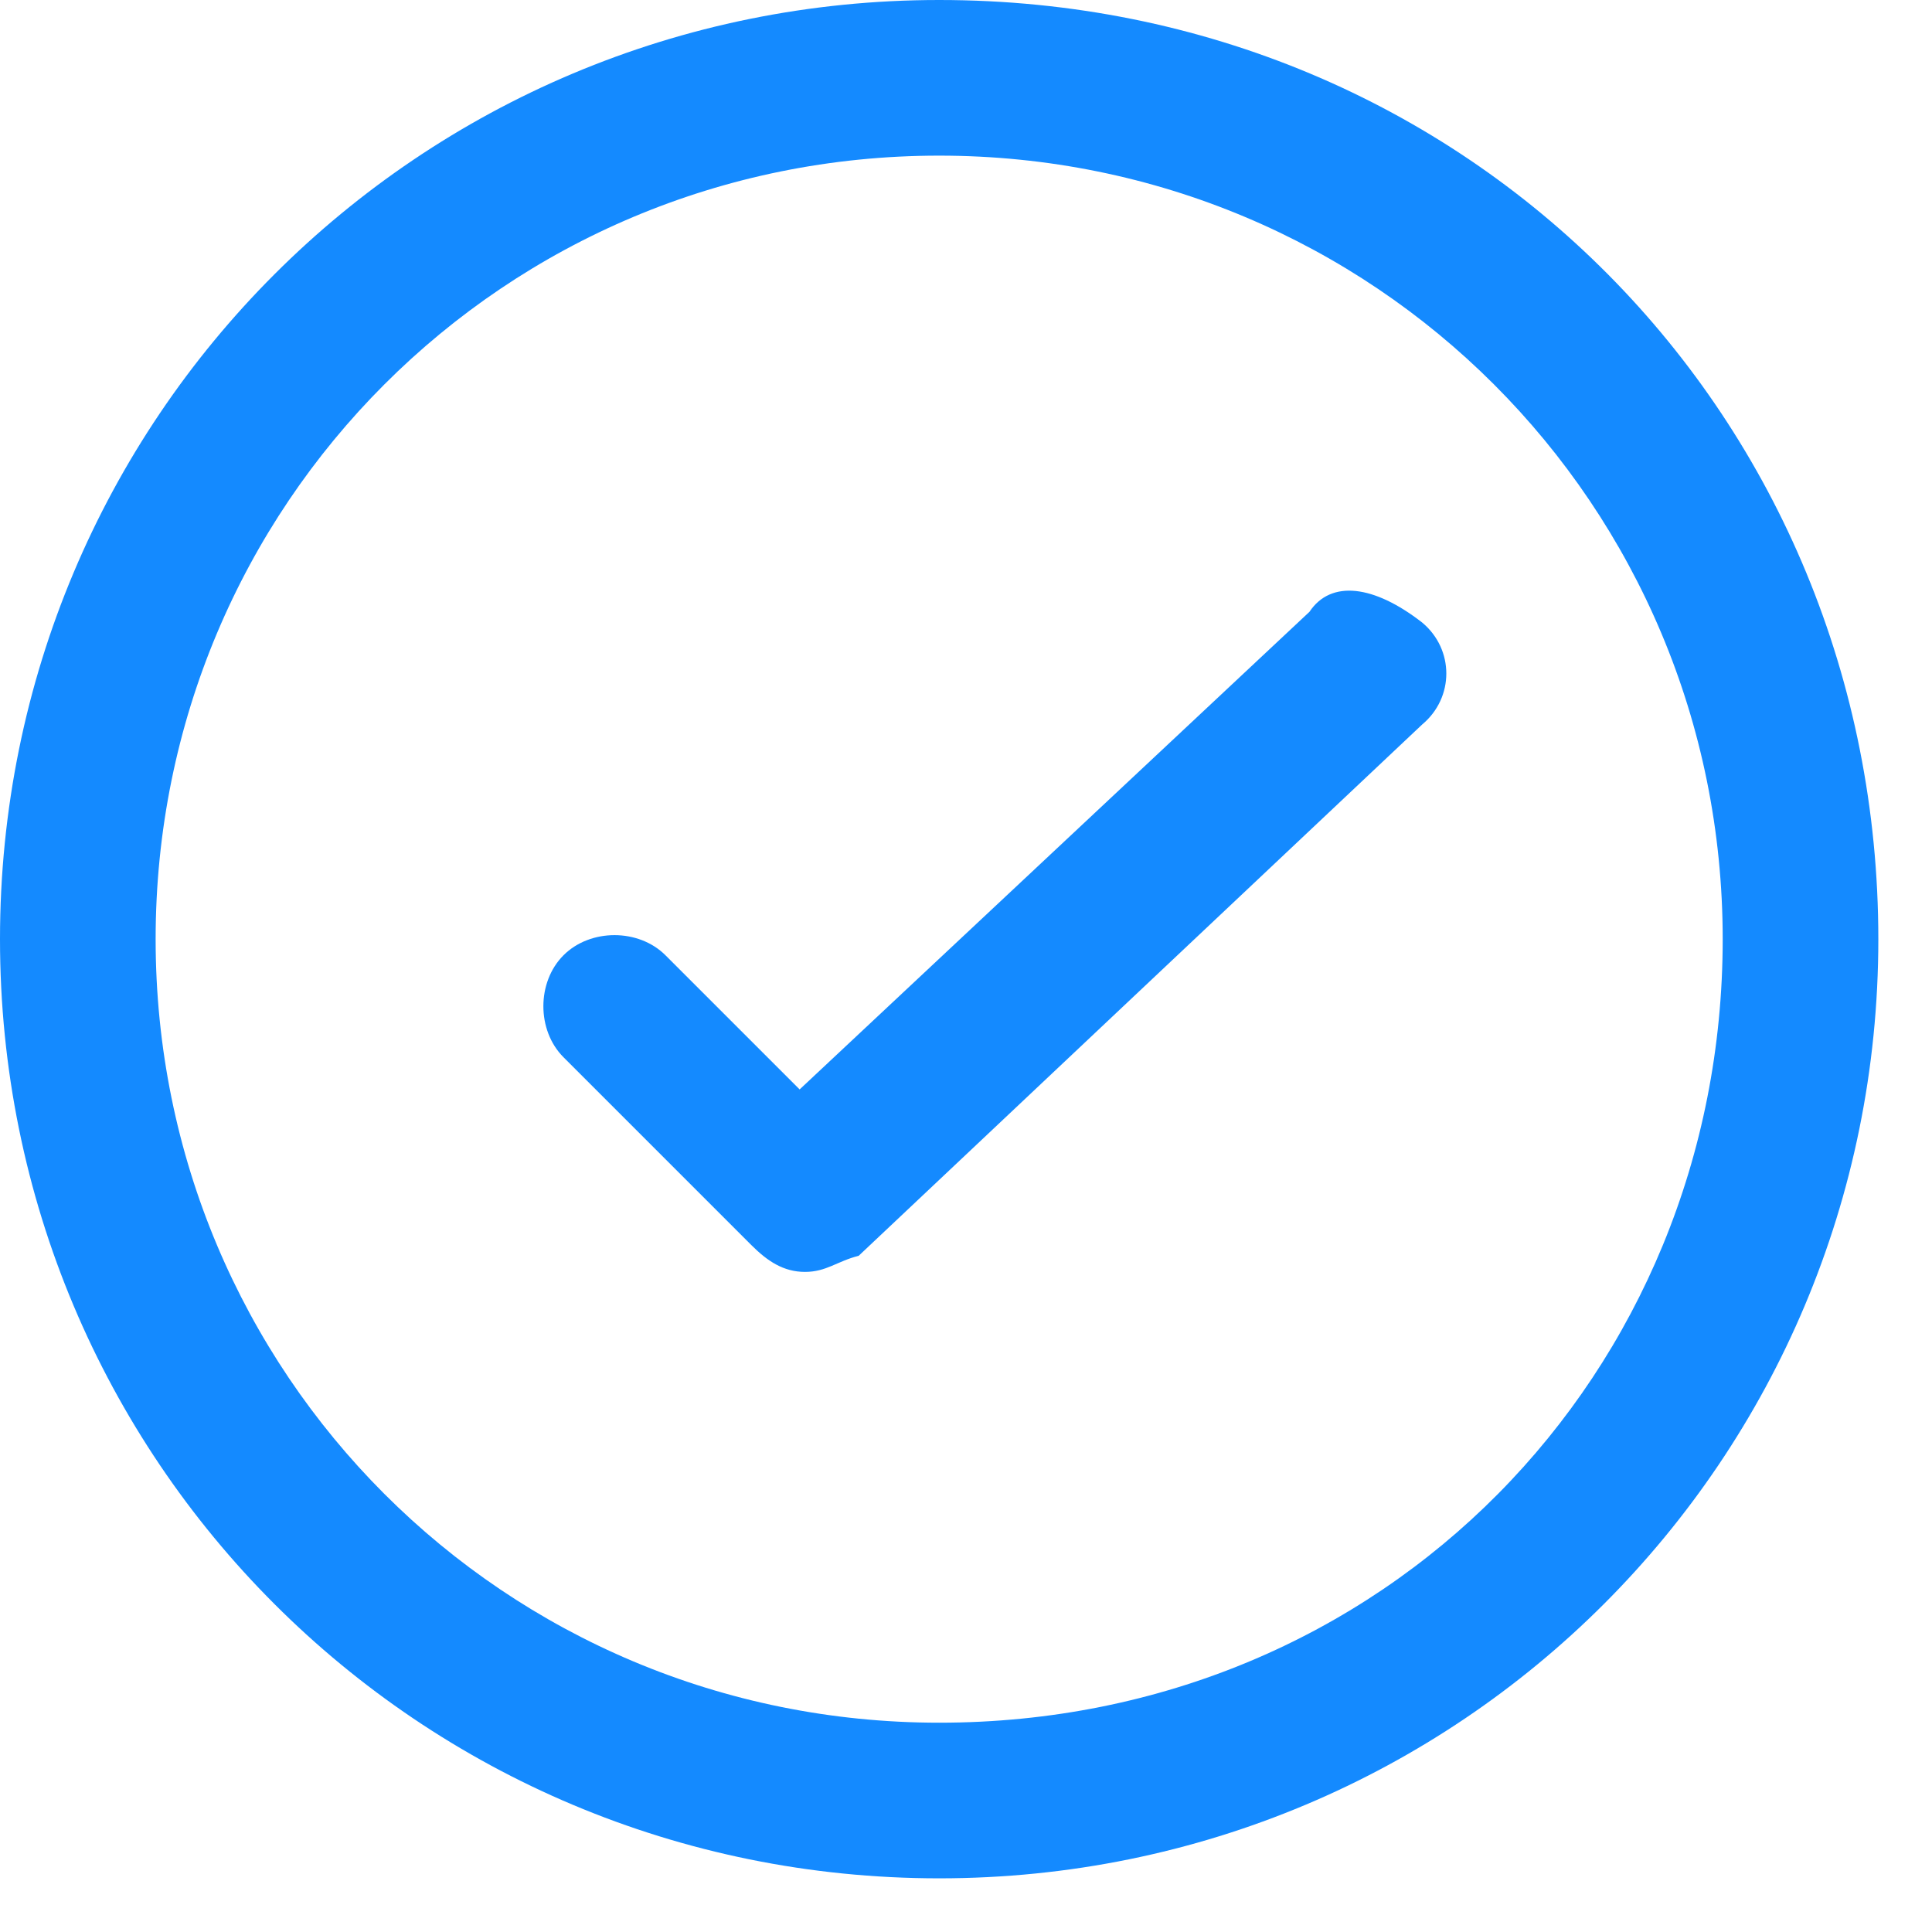 <?xml version="1.0" encoding="utf-8"?>
<!-- Generator: Adobe Illustrator 20.1.0, SVG Export Plug-In . SVG Version: 6.00 Build 0)  -->
<svg version="1.1" id="Layer_1" xmlns="http://www.w3.org/2000/svg" xmlns:xlink="http://www.w3.org/1999/xlink" x="0px" y="0px"
	 viewBox="0 0 36 36" style="enable-background:new 0 0 36 36;" xml:space="preserve">
<style type="text/css">
	.st0{fill-rule:evenodd;clip-rule:evenodd;fill:#148aff;}
</style>
<g>
	<defs>
		<rect id="SVGID_1_" width="36" height="36"/>
	</defs>
	<clipPath id="SVGID_2_">
		<use xlink:href="#SVGID_1_"  style="overflow:visible;"/>
	</clipPath>
</g>
<g>
	<defs>
		<rect id="SVGID_3_" width="36" height="36"/>
	</defs>
	<clipPath id="SVGID_4_">
		<use xlink:href="#SVGID_3_"  style="overflow:visible;"/>
	</clipPath>
</g>
<path class="st0" d="M17.5,0C7.8,0,0,7.8,0,17.5S7.8,35,17.5,35S35,27.2,35,17.5S27.4,0,17.5,0 M17.5,32.1
	c-8.1,0-14.6-6.5-14.6-14.6S9.4,2.9,17.5,2.9s14.6,6.5,14.6,14.6S25.8,32.1,17.5,32.1"/>
<path class="st0" d="M24.4,11.4l-9.5,8.9l-2.5-2.5c-0.5-0.5-1.4-0.5-1.9,0c-0.5,0.5-0.5,1.4,0,1.9l3.5,3.5c0.3,0.3,0.6,0.5,1,0.5
	s0.6-0.2,1-0.3l10.5-9.9c0.6-0.5,0.6-1.4,0-1.9C25.6,10.9,24.8,10.8,24.4,11.4"/>
</svg>
